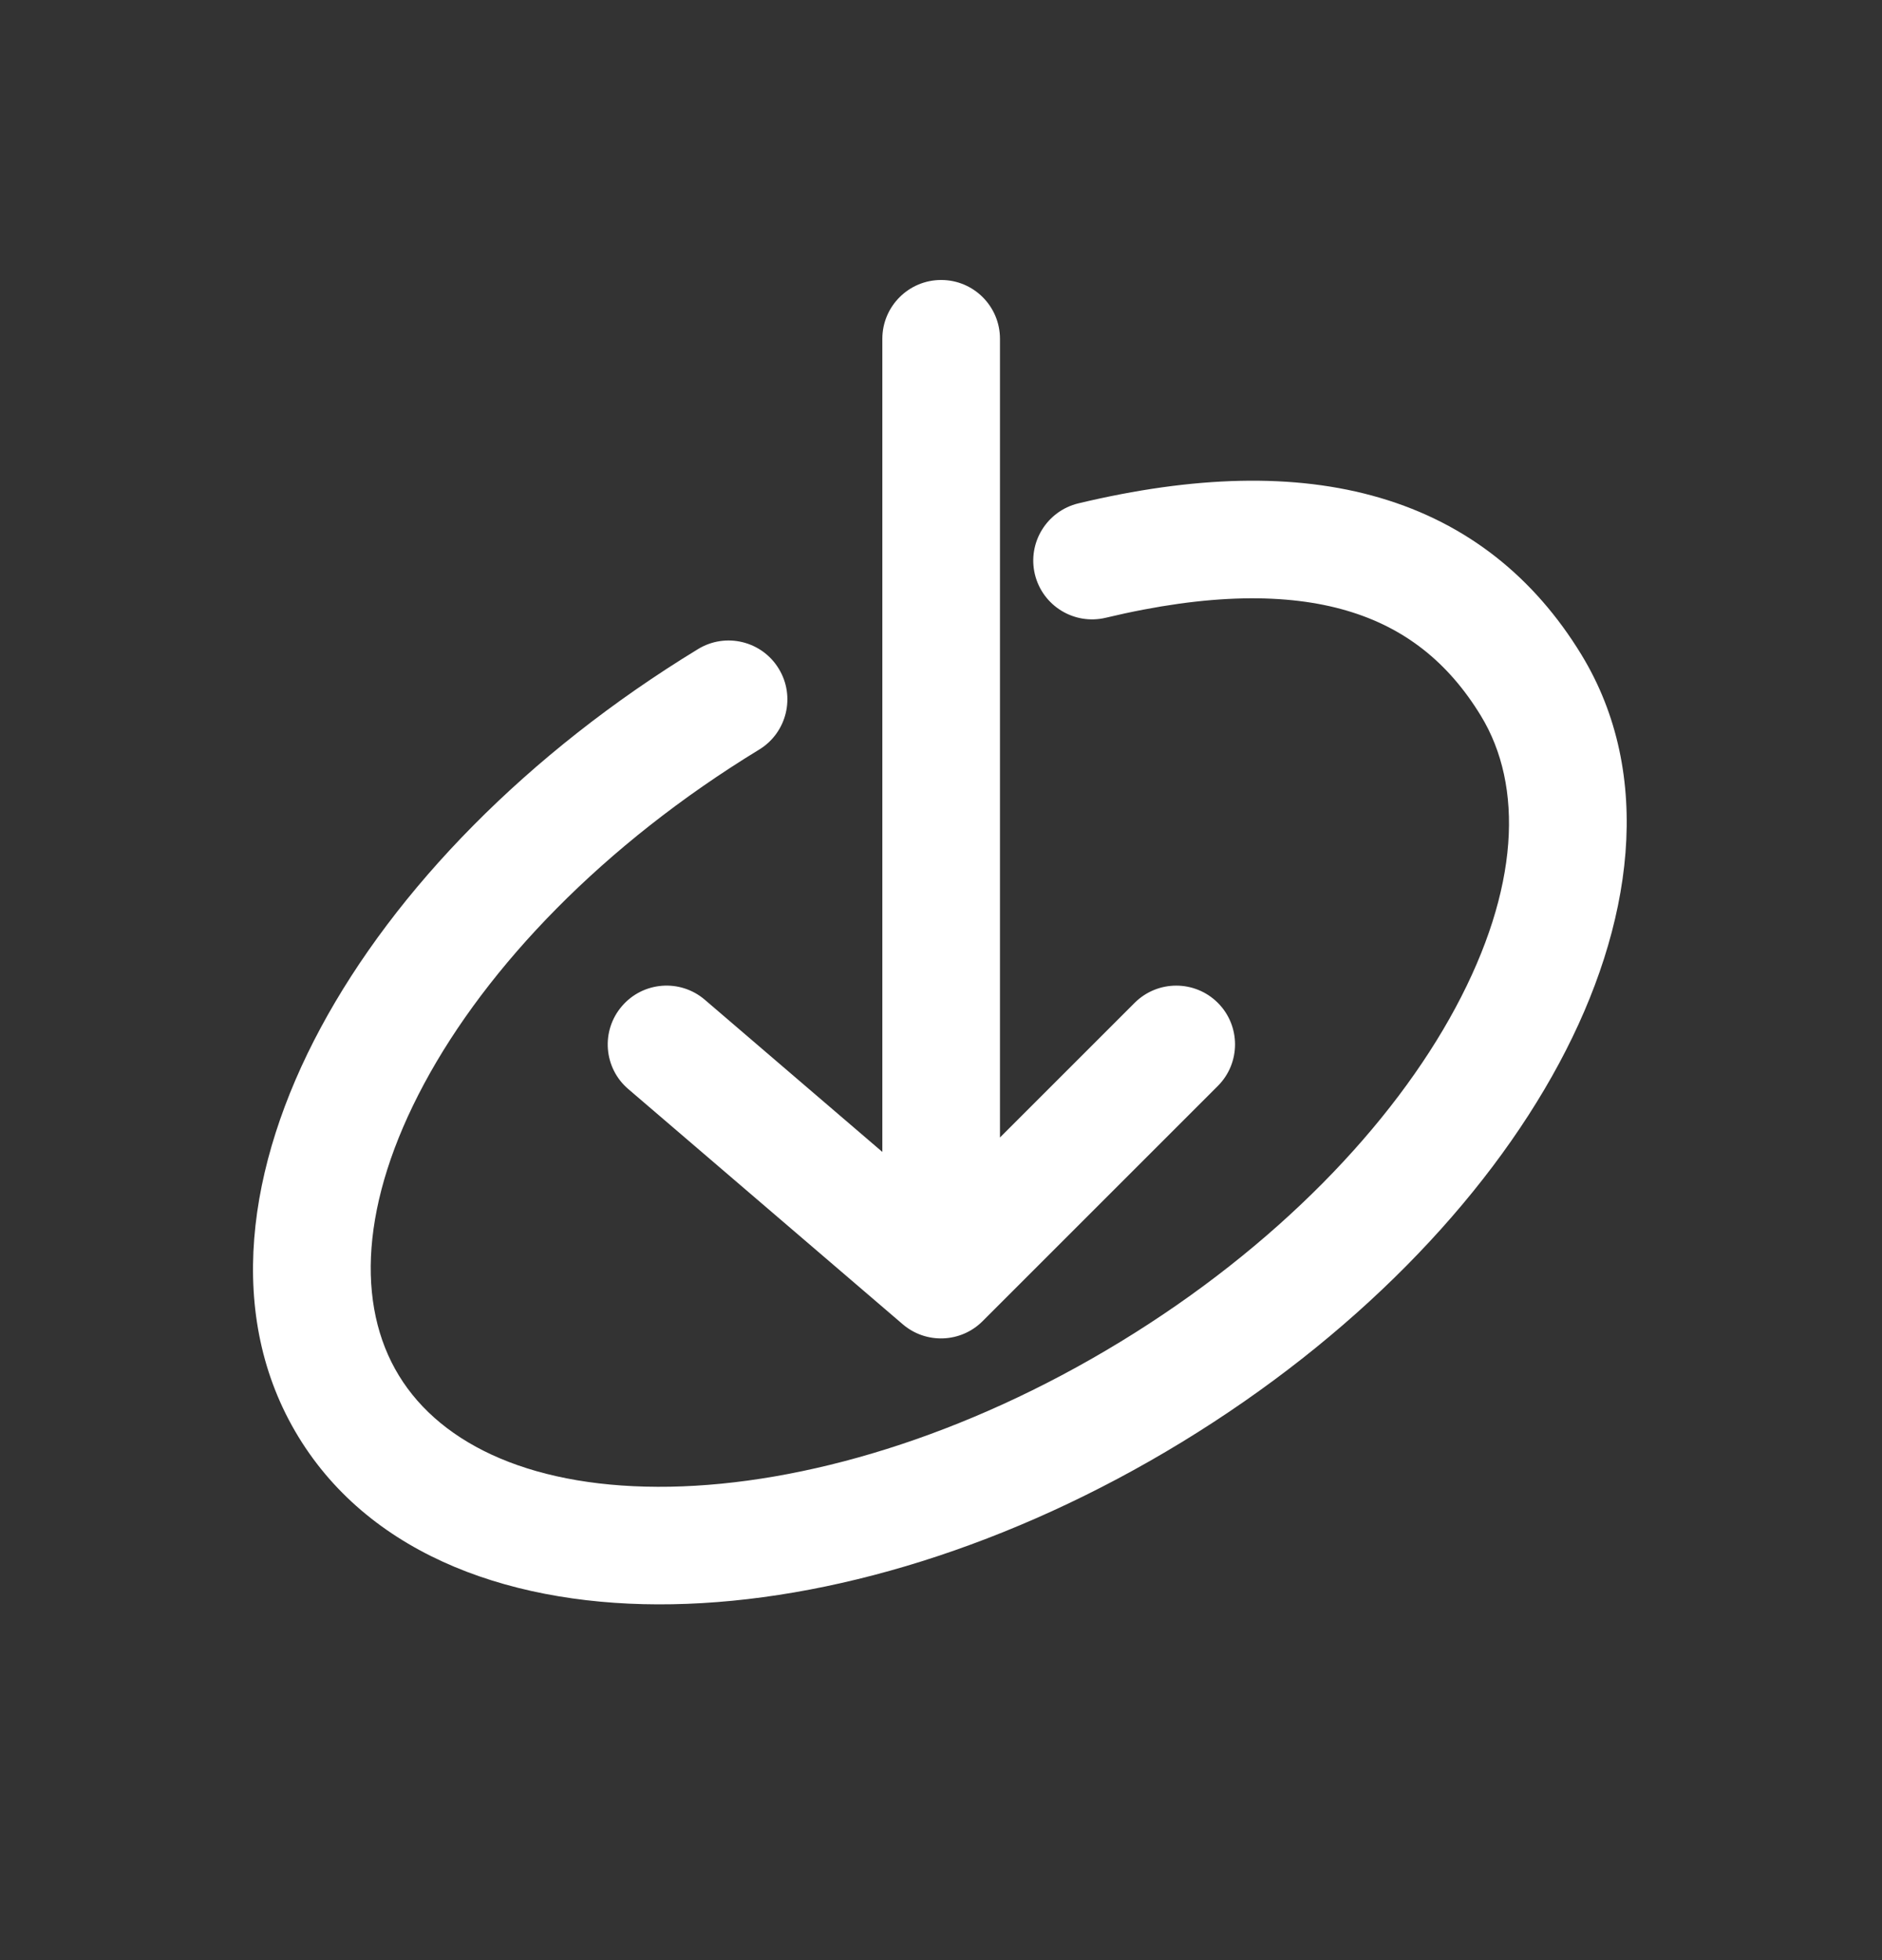 <svg width="24" height="25" viewBox="0 0 24 25" fill="none" xmlns="http://www.w3.org/2000/svg">
<rect x="0" y="0" width="24" height="25" fill="#333333" stroke="none"/>
<path fill-rule="evenodd" clip-rule="evenodd" d="M12.002 3.571C12.417 3.571 12.752 3.907 12.752 4.321L12.752 14.508L14.47 12.79C14.763 12.498 15.237 12.498 15.53 12.79C15.823 13.083 15.823 13.558 15.53 13.851L12.53 16.851C12.253 17.128 11.809 17.145 11.512 16.89L8.012 13.89C7.697 13.621 7.661 13.147 7.931 12.833C8.2 12.518 8.674 12.482 8.988 12.751L11.252 14.692L11.252 4.321C11.252 3.907 11.588 3.571 12.002 3.571ZM17.177 7.789C16.421 7.566 15.418 7.564 14.101 7.879C13.698 7.975 13.294 7.727 13.197 7.324C13.101 6.921 13.35 6.517 13.752 6.42C15.22 6.069 16.507 6.028 17.6 6.35C18.715 6.678 19.566 7.366 20.165 8.347C21.105 9.888 20.823 11.813 19.882 13.563C18.932 15.331 17.245 17.067 15.07 18.394C12.895 19.721 10.58 20.426 8.573 20.461C6.586 20.497 4.746 19.866 3.806 18.326C2.866 16.785 3.148 14.86 4.089 13.11C5.039 11.342 6.725 9.606 8.901 8.279C9.254 8.063 9.716 8.175 9.931 8.529C10.147 8.882 10.035 9.344 9.682 9.56C7.693 10.773 6.213 12.325 5.41 13.82C4.597 15.333 4.538 16.646 5.087 17.544C5.635 18.443 6.829 18.992 8.546 18.962C10.243 18.931 12.301 18.326 14.289 17.113C16.277 15.9 17.758 14.348 18.561 12.853C19.374 11.34 19.433 10.027 18.884 9.128C18.467 8.444 17.911 8.005 17.177 7.789Z" fill="white" />
</svg>
